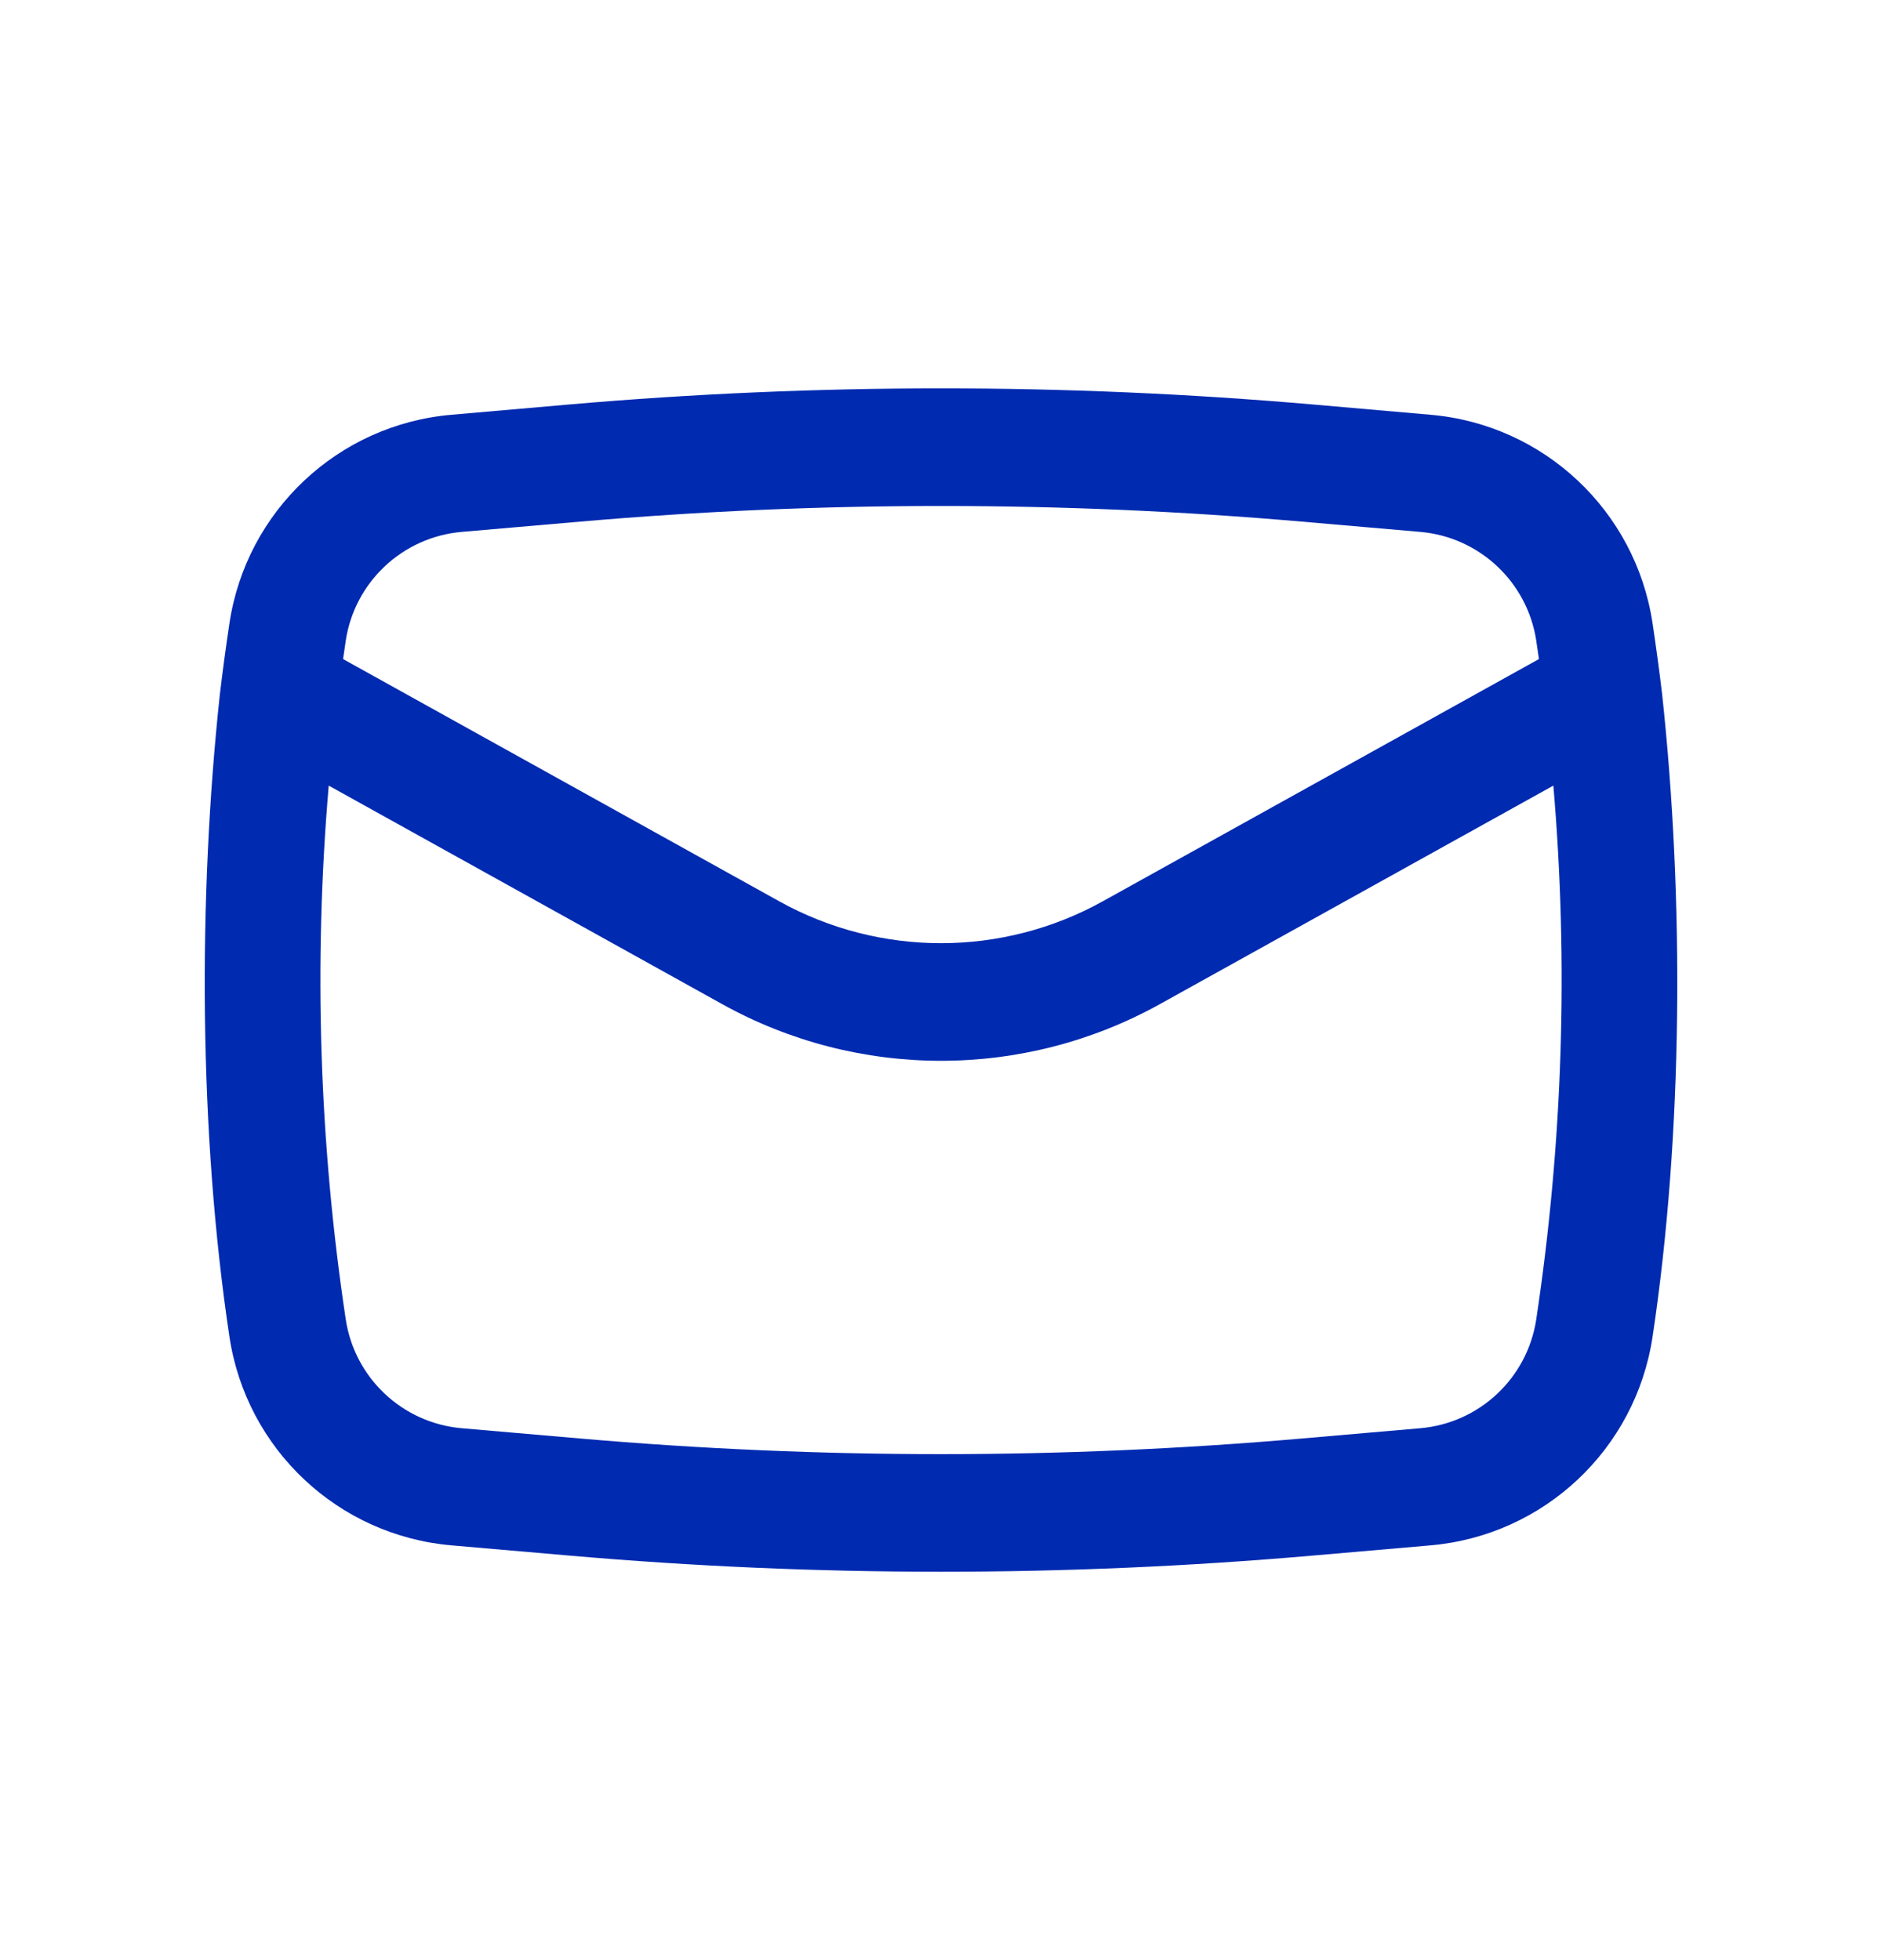 <svg width="24" height="25" viewBox="0 0 24 25" fill="none" xmlns="http://www.w3.org/2000/svg">
<path fill-rule="evenodd" clip-rule="evenodd" d="M2.804 8.853C2.524 11.456 2.536 14.458 2.926 17.05C3.142 18.485 4.312 19.584 5.757 19.71L7.268 19.841C10.417 20.115 13.584 20.115 16.733 19.841L18.243 19.71C19.688 19.584 20.858 18.485 21.074 17.05C21.464 14.458 21.477 11.456 21.196 8.853C21.16 8.552 21.119 8.25 21.074 7.949C20.858 6.515 19.688 5.415 18.243 5.29L16.733 5.158C13.584 4.885 10.417 4.885 7.268 5.158L5.757 5.29C4.312 5.415 3.142 6.515 2.926 7.949C2.881 8.25 2.84 8.551 2.804 8.853ZM7.398 6.653C10.46 6.387 13.54 6.387 16.603 6.653L18.113 6.784C18.867 6.85 19.478 7.424 19.591 8.172C19.603 8.25 19.614 8.328 19.625 8.406L14.064 11.495C12.78 12.208 11.22 12.208 9.936 11.495L4.375 8.406C4.386 8.328 4.398 8.25 4.409 8.172C4.522 7.424 5.133 6.85 5.887 6.784L7.398 6.653ZM19.809 10.02C20.003 12.287 19.93 14.572 19.591 16.827C19.478 17.576 18.867 18.15 18.113 18.216L16.603 18.347C13.54 18.613 10.46 18.613 7.398 18.347L5.887 18.216C5.133 18.15 4.522 17.576 4.409 16.827C4.07 14.572 3.998 12.287 4.192 10.02L9.208 12.806C10.944 13.771 13.056 13.771 14.793 12.806L19.809 10.02Z" fill="#002AB0"/>
</svg>

